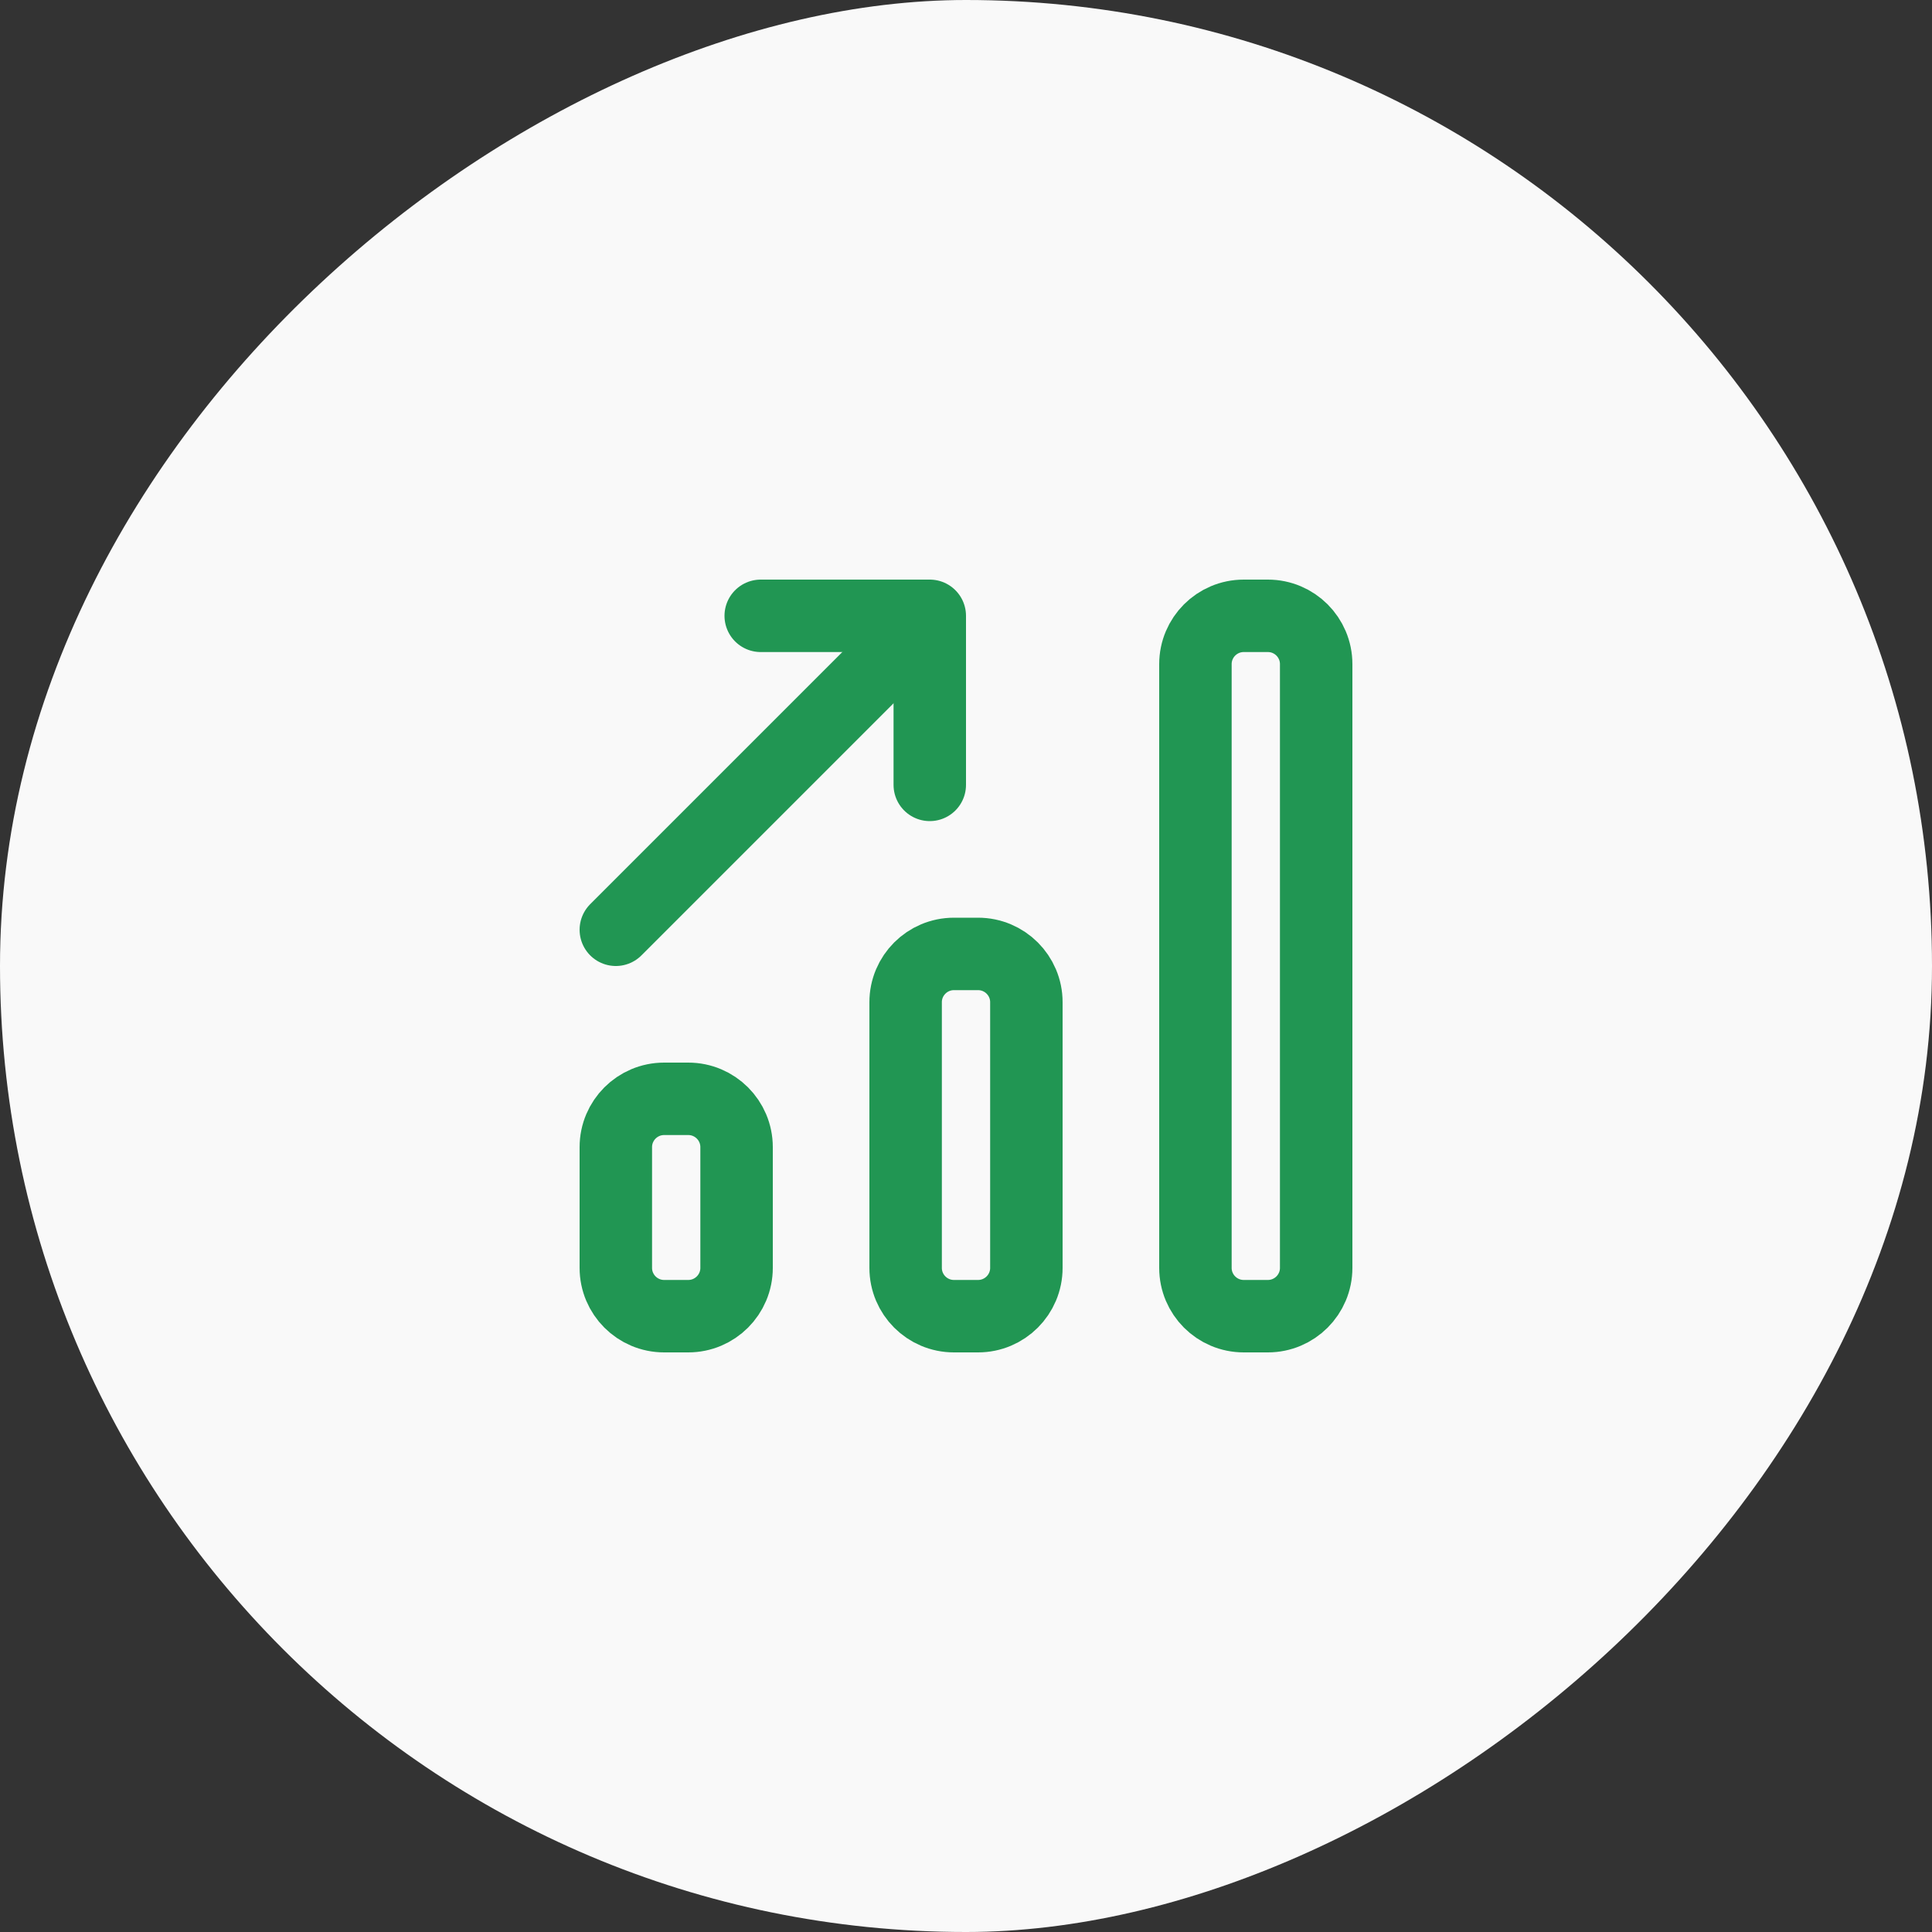 <svg width="40" height="40" viewBox="0 0 40 40" fill="none" xmlns="http://www.w3.org/2000/svg">
<rect x="0" y="0" width="40" height="40" fill="#333333" stroke="none"/>
<rect y="40" width="40" height="40" rx="20" transform="rotate(-90 0 40)" fill="#F9F9F9"/>
<path d="M12.75 19.25L18.25 13.75" stroke="#219653" stroke-width="1.5" stroke-linecap="round" stroke-linejoin="round"/>
<path d="M13.75 27.25H14.25C14.802 27.25 15.25 26.802 15.25 26.25V23.75C15.25 23.198 14.802 22.75 14.25 22.75H13.75C13.198 22.75 12.75 23.198 12.75 23.75V26.25C12.75 26.802 13.198 27.25 13.75 27.25Z" stroke="#219653" stroke-width="1.5" stroke-linecap="round" stroke-linejoin="round"/>
<path d="M19.75 27.25H20.25C20.802 27.25 21.25 26.802 21.25 26.25V20.75C21.25 20.198 20.802 19.75 20.25 19.75H19.75C19.198 19.75 18.75 20.198 18.75 20.75V26.25C18.75 26.802 19.198 27.25 19.75 27.25Z" stroke="#219653" stroke-width="1.5" stroke-linecap="round" stroke-linejoin="round"/>
<path d="M25.75 27.25H26.25C26.802 27.25 27.25 26.802 27.25 26.25V13.75C27.25 13.198 26.802 12.75 26.25 12.75H25.75C25.198 12.75 24.75 13.198 24.75 13.75V26.25C24.75 26.802 25.198 27.25 25.75 27.25Z" stroke="#219653" stroke-width="1.5" stroke-linecap="round" stroke-linejoin="round"/>
<path d="M19.25 16.25V12.75H15.75" stroke="#219653" stroke-width="1.5" stroke-linecap="round" stroke-linejoin="round"/>
</svg>
